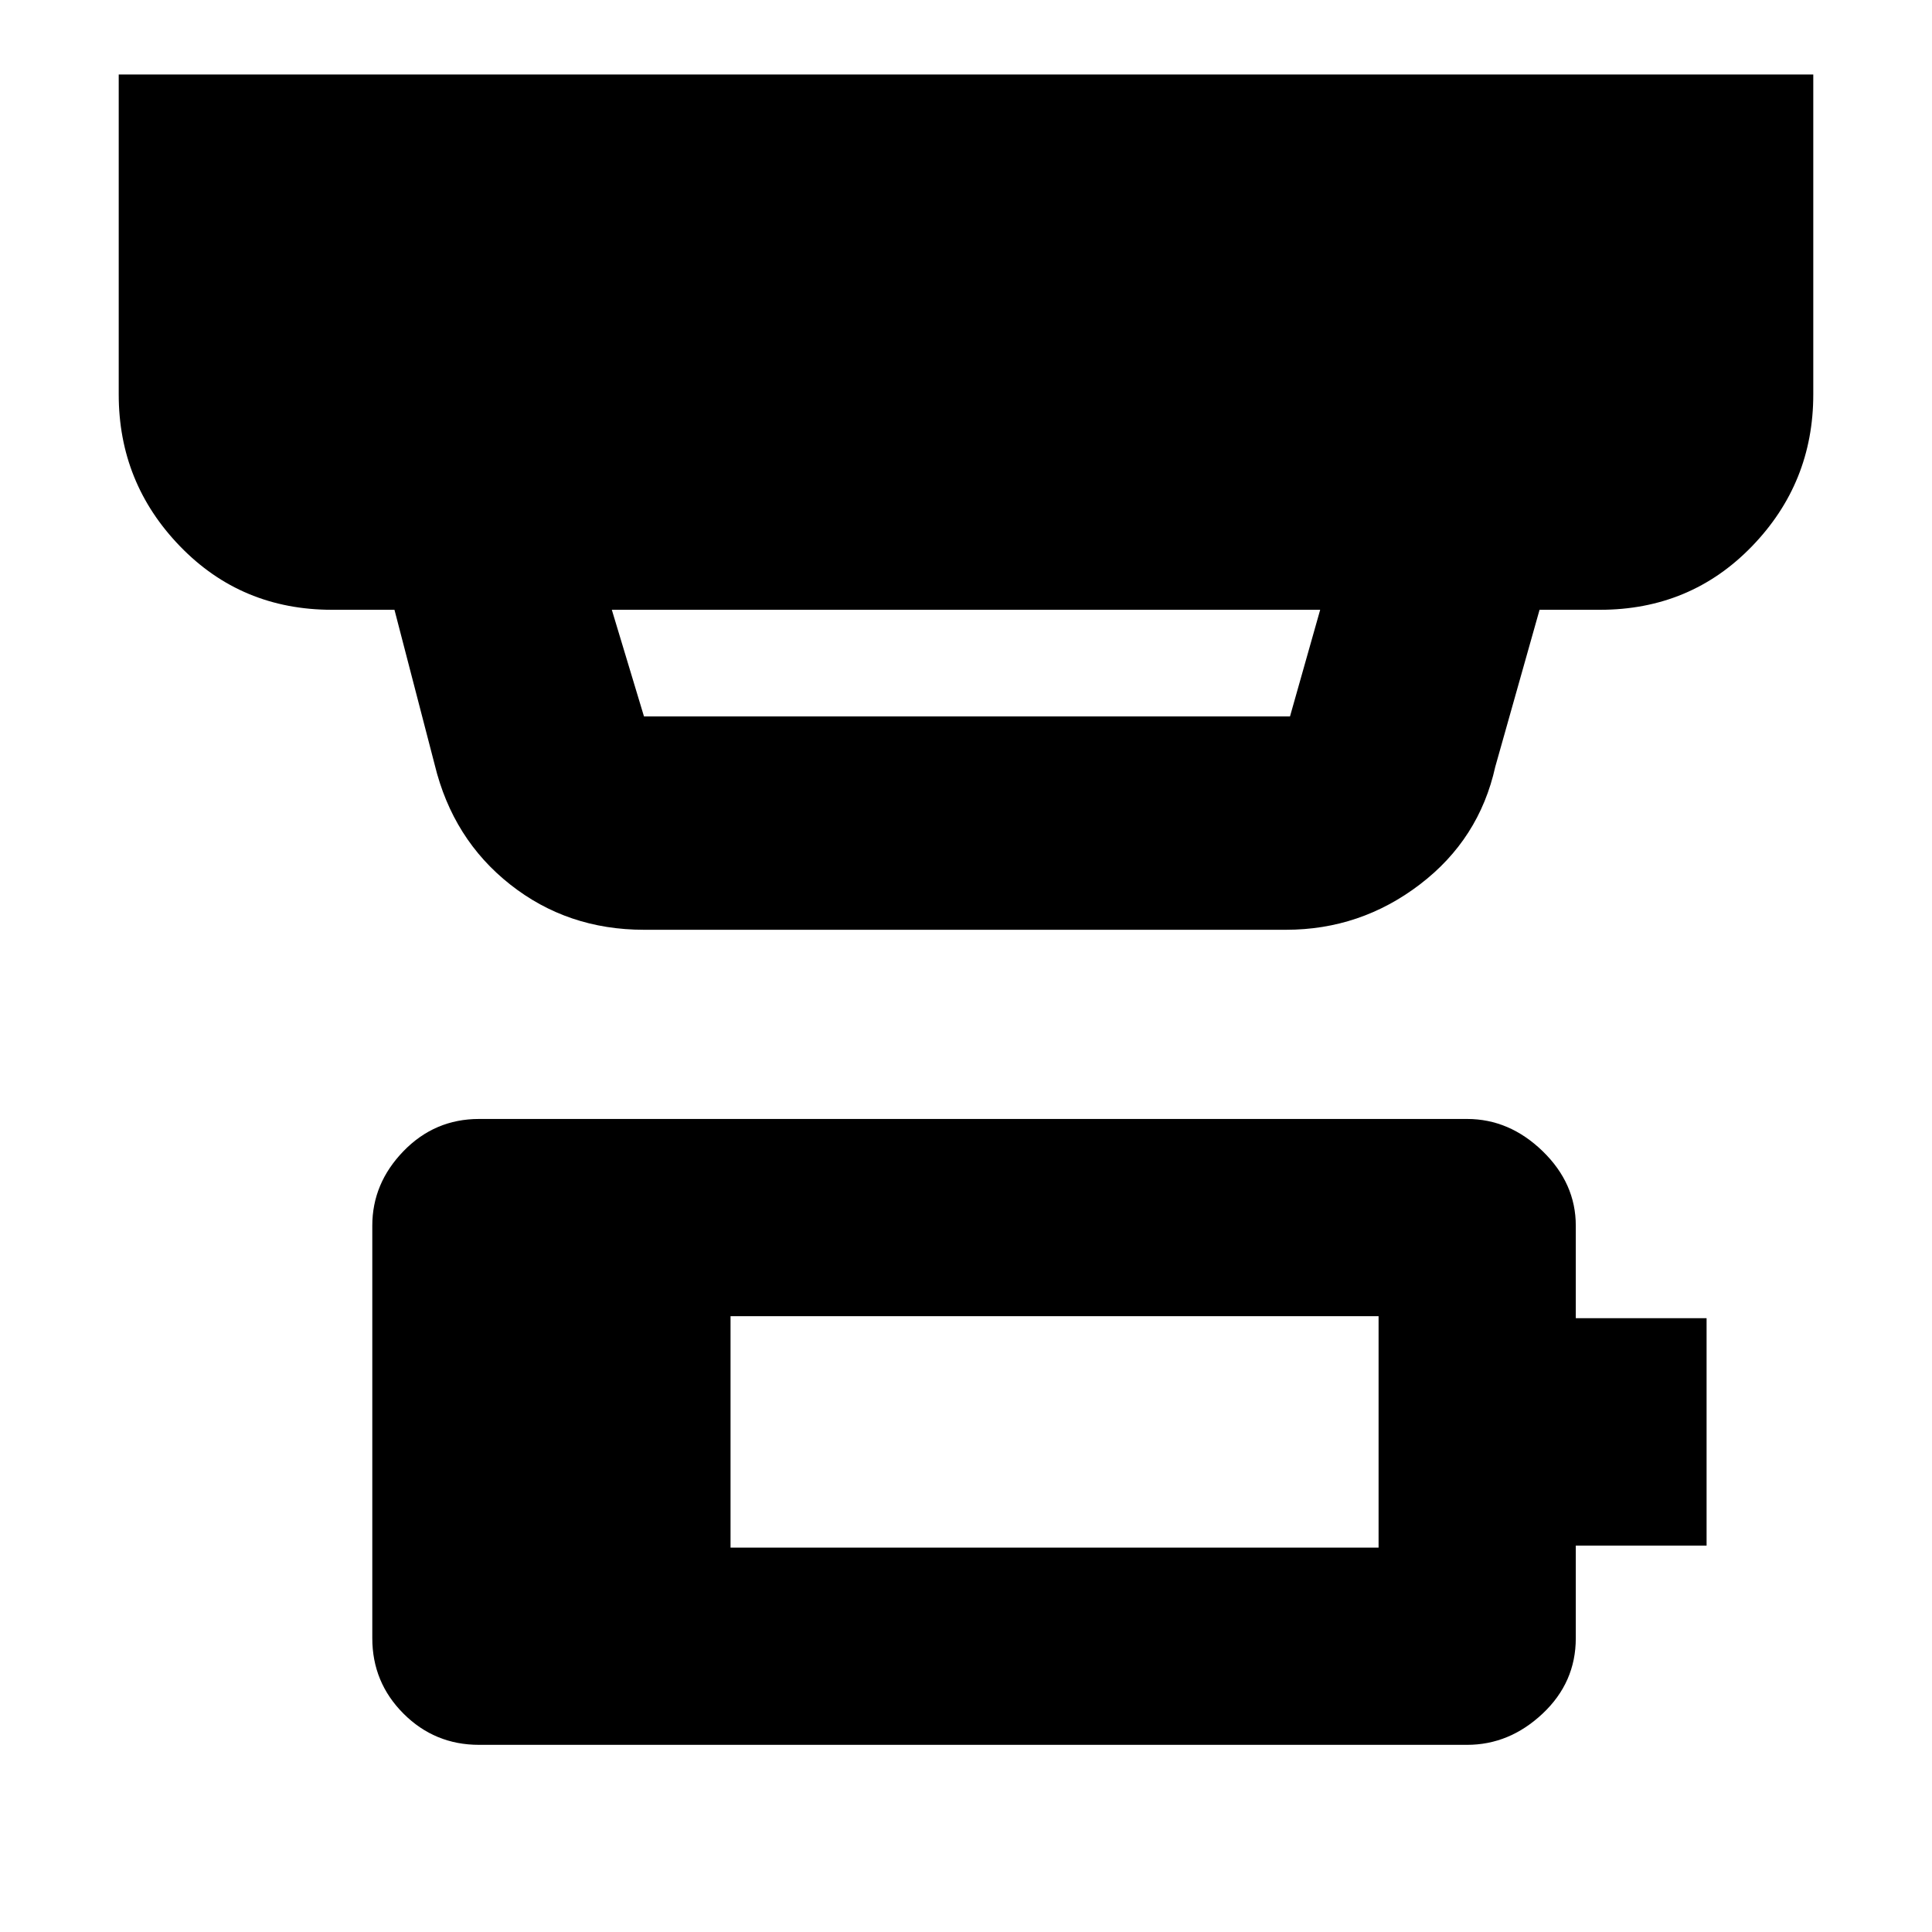 <svg xmlns="http://www.w3.org/2000/svg" height="40" width="40"><path d="M15.125 32.042h13.417V27.25H15.125Zm-1.792-17.209h13.375l.625-2.208H12.667l.666 2.208Zm0 4.417q-1.583 0-2.771-.938Q9.375 17.375 9 15.833l-.833-3.208H6.875q-1.875 0-3.146-1.313Q2.458 10 2.458 8.167V1.542h35.084v6.625q0 1.833-1.271 3.145-1.271 1.313-3.146 1.313h-1.25l-.917 3.25q-.333 1.5-1.562 2.437-1.229.938-2.771.938ZM9.917 36.125q-.917 0-1.563-.646-.646-.646-.646-1.562v-8.542q0-.875.646-1.542.646-.666 1.563-.666h20.458q.875 0 1.563.666.687.667.687 1.542v1.917h2.708V32h-2.708v1.917q0 .916-.687 1.562-.688.646-1.563.646Z"/></svg>